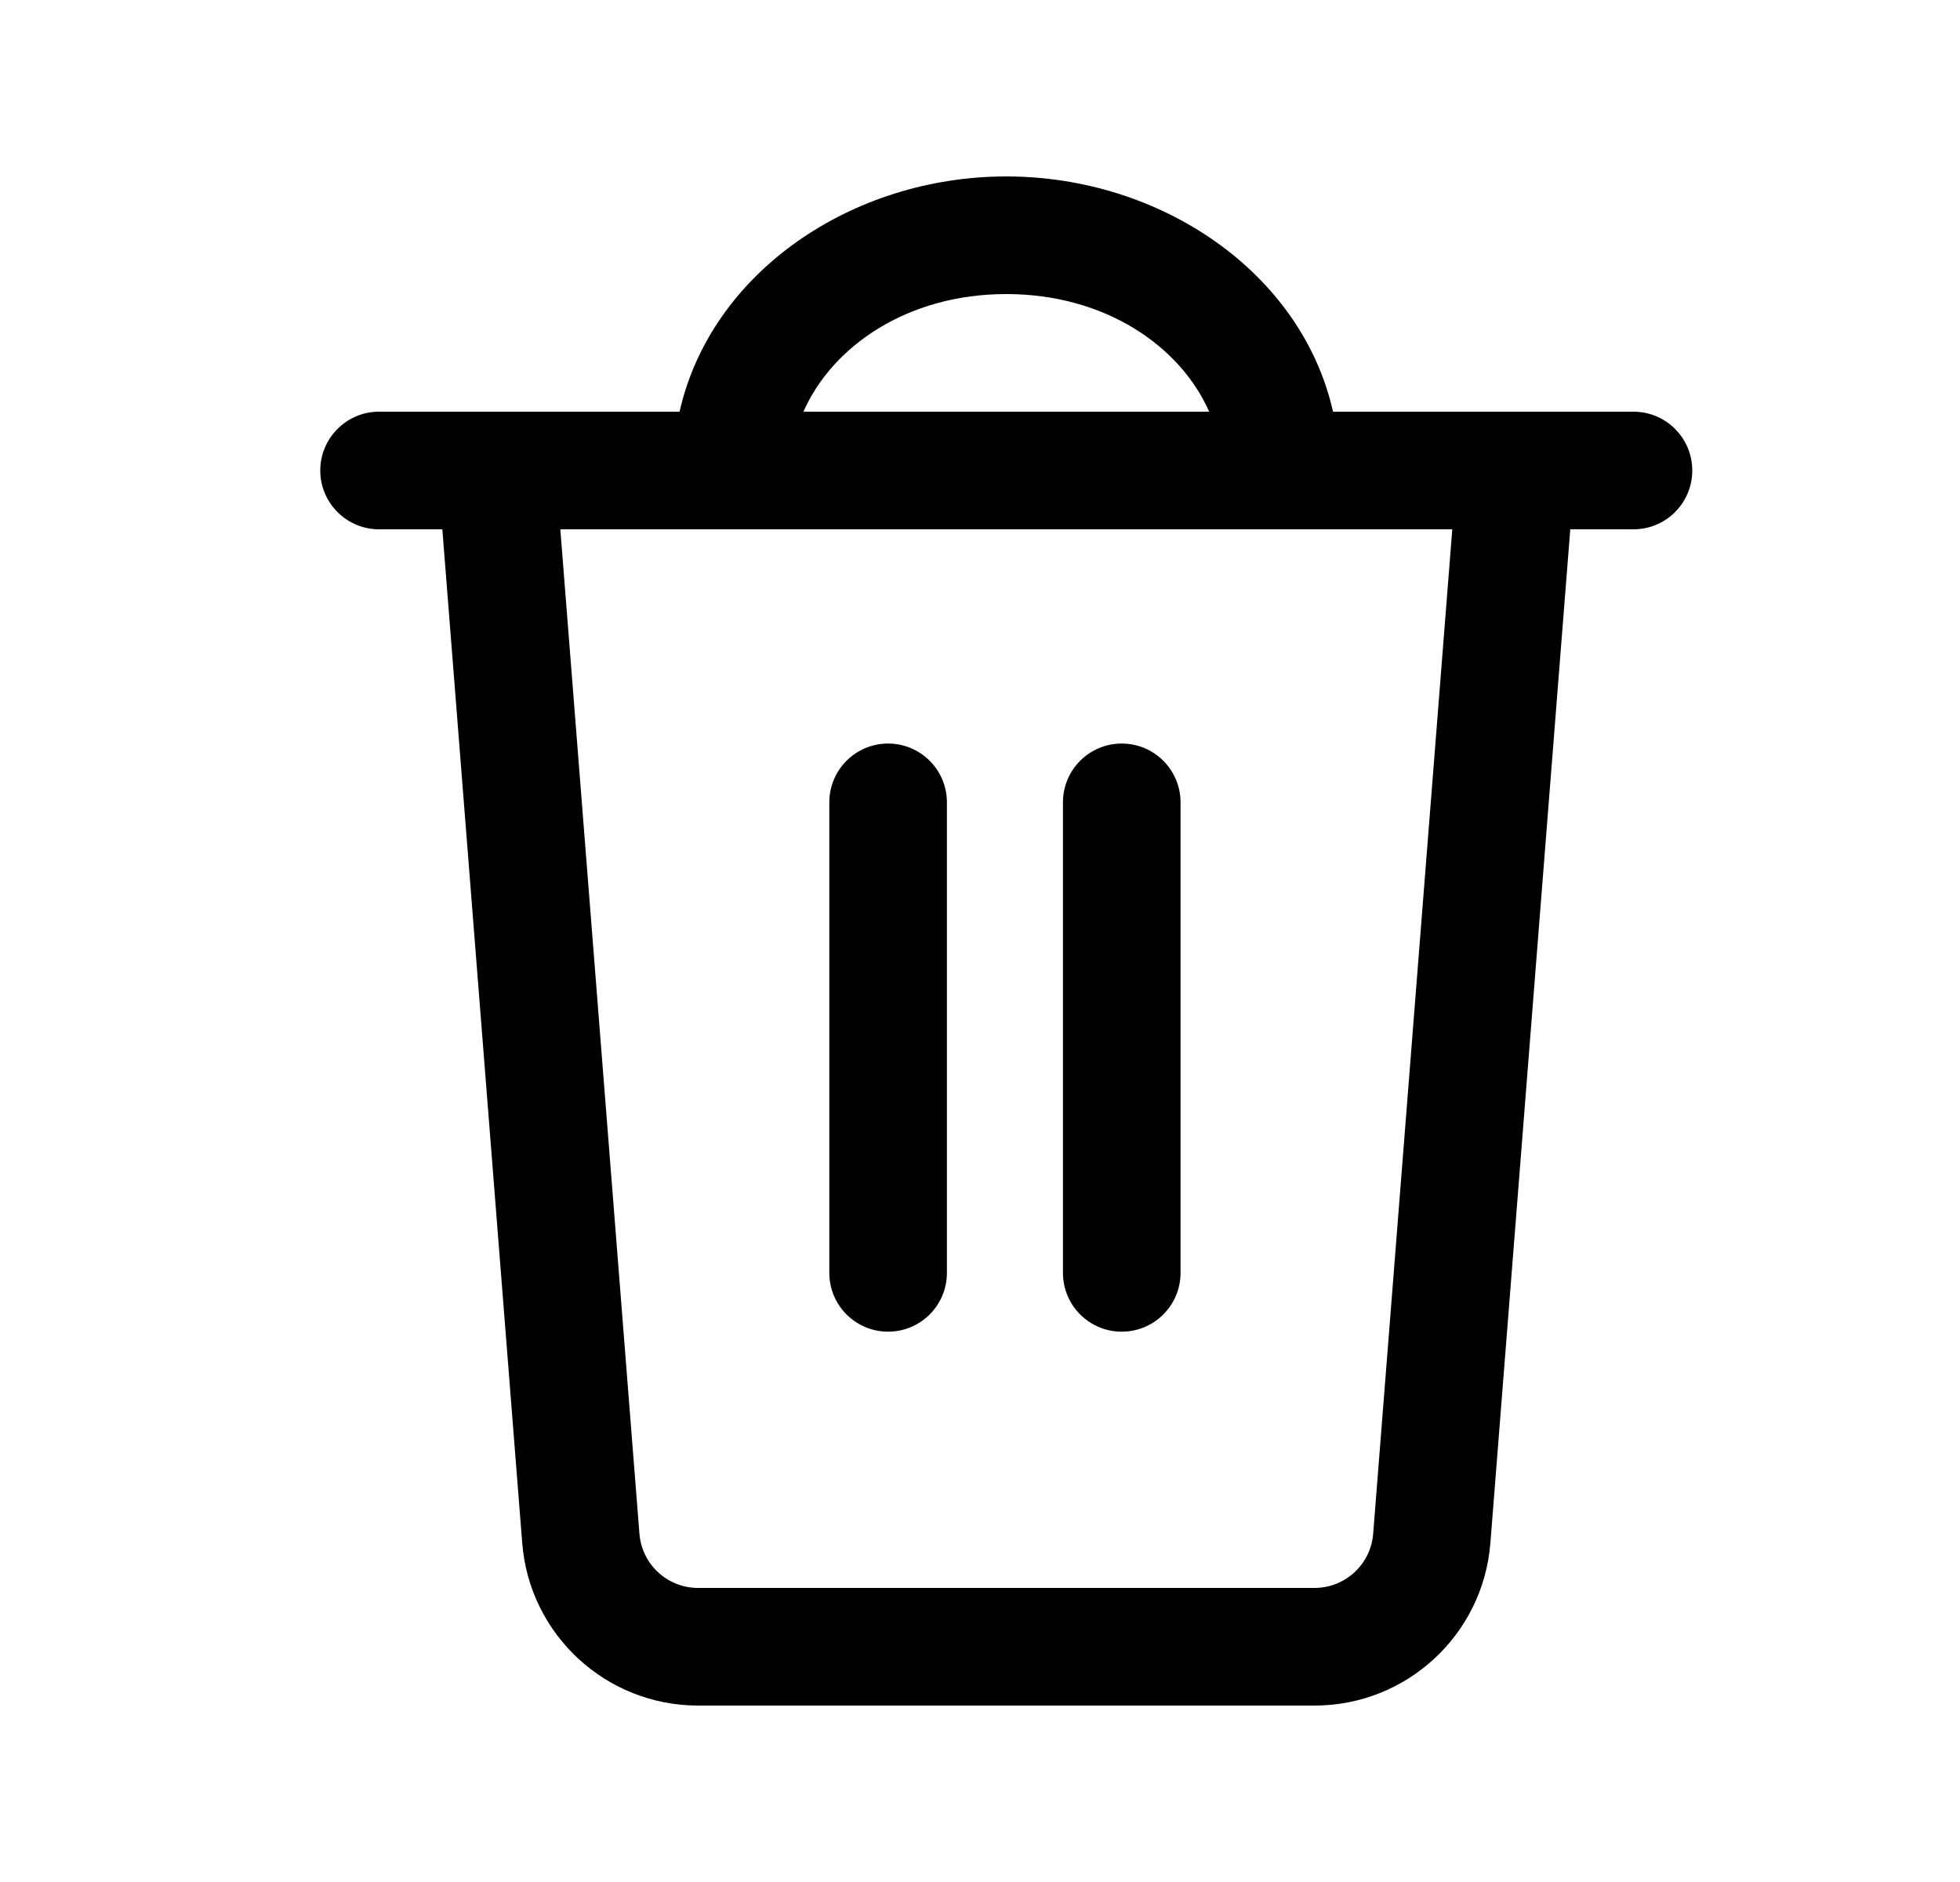 <svg width="25" height="24" viewBox="0 0 25 24" fill="none" xmlns="http://www.w3.org/2000/svg">
<path d="M11.328 9.482C11.742 9.482 12.078 9.818 12.078 10.232V16.232C12.078 16.646 11.742 16.982 11.328 16.982C10.913 16.982 10.578 16.646 10.578 16.232V10.232C10.578 9.818 10.913 9.482 11.328 9.482Z" fill="black"/>
<path d="M15.058 10.232C15.058 9.818 14.722 9.482 14.308 9.482C13.893 9.482 13.558 9.818 13.558 10.232V16.232C13.558 16.646 13.893 16.982 14.308 16.982C14.722 16.982 15.058 16.646 15.058 16.232V10.232Z" fill="black"/>
<path fill-rule="evenodd" clip-rule="evenodd" d="M8.668 5.25C9.069 3.472 10.867 2.25 12.835 2.25C14.804 2.25 16.602 3.472 17.003 5.25H20.835C21.25 5.25 21.585 5.586 21.585 6C21.585 6.414 21.25 6.75 20.835 6.75H20.029L19.01 19.677C18.918 20.847 17.941 21.75 16.767 21.75H8.904C7.73 21.75 6.753 20.847 6.661 19.677L5.642 6.75H4.835C4.421 6.75 4.085 6.414 4.085 6C4.085 5.586 4.421 5.25 4.835 5.25H8.668ZM10.248 5.25C10.613 4.419 11.57 3.75 12.835 3.75C14.101 3.75 15.058 4.419 15.423 5.25H10.248ZM8.156 19.559L7.147 6.75H18.524L17.515 19.559C17.484 19.949 17.159 20.25 16.767 20.25H8.904C8.512 20.25 8.187 19.949 8.156 19.559Z" fill="black"/>
</svg>
